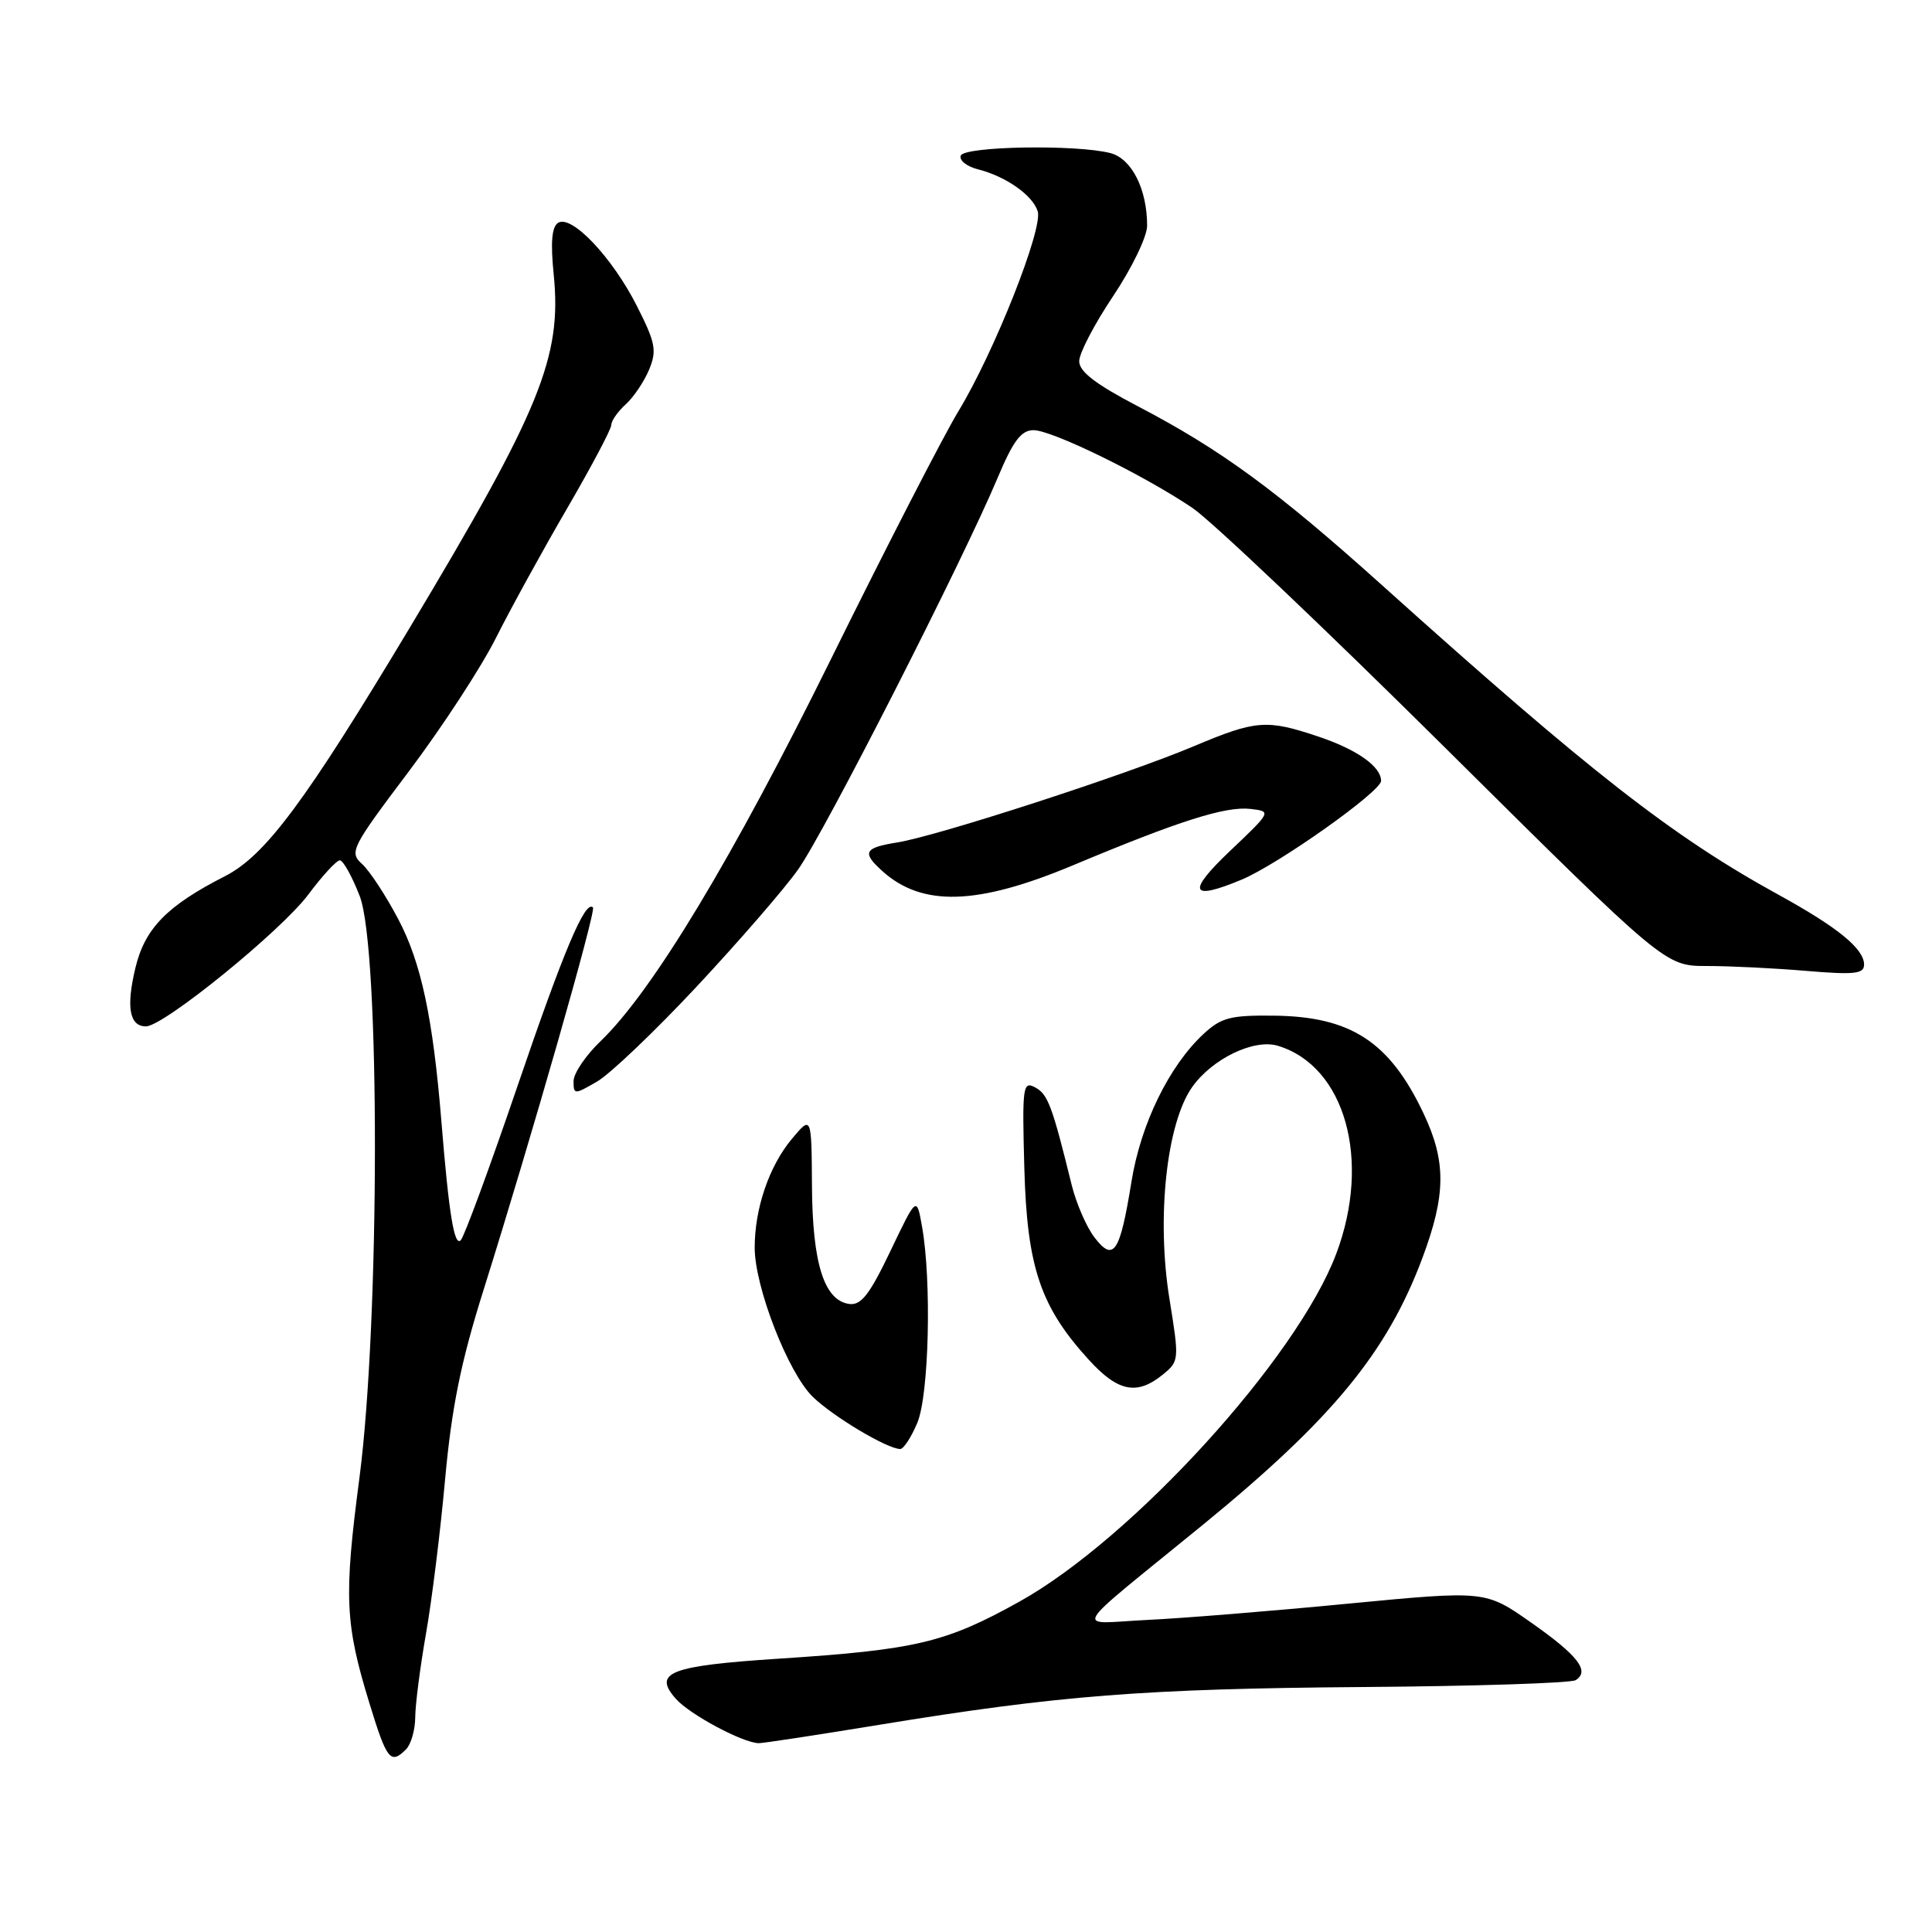<?xml version="1.0" encoding="UTF-8" standalone="no"?>
<!DOCTYPE svg PUBLIC "-//W3C//DTD SVG 1.1//EN" "http://www.w3.org/Graphics/SVG/1.1/DTD/svg11.dtd" >
<svg xmlns="http://www.w3.org/2000/svg" xmlns:xlink="http://www.w3.org/1999/xlink" version="1.1" viewBox="0 0 256 256">
 <g >
 <path fill="currentColor"
d=" M 53.80 231.80 C 54.46 231.14 55.01 229.23 55.02 227.55 C 55.03 225.87 55.67 220.90 56.44 216.50 C 57.22 212.10 58.36 202.88 58.98 196.00 C 59.85 186.50 61.06 180.50 64.05 171.00 C 70.39 150.83 79.02 120.68 78.57 120.24 C 77.54 119.21 74.70 125.94 68.54 144.00 C 64.88 154.72 61.51 163.88 61.05 164.34 C 60.19 165.21 59.48 160.85 58.48 148.50 C 57.36 134.83 55.80 127.53 52.78 121.81 C 51.13 118.67 48.97 115.38 47.97 114.48 C 46.25 112.92 46.55 112.33 54.19 102.19 C 58.60 96.33 63.79 88.38 65.72 84.52 C 67.66 80.66 71.89 72.96 75.12 67.41 C 78.35 61.86 81.00 56.86 81.00 56.31 C 81.00 55.76 81.86 54.53 82.91 53.58 C 83.96 52.63 85.35 50.56 86.01 48.98 C 87.06 46.45 86.86 45.42 84.39 40.54 C 81.12 34.09 75.75 28.42 73.96 29.52 C 73.11 30.05 72.94 32.10 73.37 36.39 C 74.46 47.31 71.63 54.26 54.35 83.08 C 40.48 106.21 35.16 113.37 29.81 116.10 C 22.13 120.01 19.20 123.02 17.95 128.22 C 16.69 133.45 17.15 136.00 19.34 136.00 C 21.68 136.00 37.27 123.34 40.87 118.51 C 42.72 116.03 44.59 114.00 45.03 114.00 C 45.47 114.00 46.66 116.14 47.67 118.75 C 50.37 125.75 50.34 175.08 47.63 195.80 C 45.55 211.62 45.71 215.14 48.97 225.75 C 51.26 233.23 51.76 233.84 53.80 231.80 Z  M 116.54 228.54 C 140.28 224.65 151.68 223.76 180.58 223.54 C 195.47 223.43 208.16 223.02 208.78 222.63 C 210.71 221.44 209.09 219.35 202.84 214.97 C 196.82 210.75 196.82 210.75 178.66 212.49 C 168.67 213.46 156.68 214.43 152.00 214.65 C 142.29 215.12 141.31 216.81 159.38 202.05 C 176.53 188.03 183.77 179.24 188.46 166.73 C 191.61 158.32 191.65 153.90 188.61 147.50 C 184.13 138.05 179.01 134.70 168.84 134.58 C 163.05 134.51 161.82 134.83 159.48 137.00 C 154.91 141.24 151.15 148.94 149.92 156.61 C 148.40 166.00 147.57 167.26 145.05 164.00 C 143.98 162.62 142.61 159.47 142.00 157.00 C 139.42 146.52 138.85 144.99 137.17 144.09 C 135.53 143.21 135.43 143.93 135.73 154.82 C 136.09 167.93 137.87 173.19 144.34 180.25 C 148.14 184.41 150.66 184.91 154.04 182.17 C 156.26 180.37 156.27 180.22 154.96 172.12 C 153.22 161.39 154.57 148.81 157.99 144.01 C 160.66 140.27 166.17 137.62 169.32 138.57 C 178.24 141.27 181.73 153.72 177.06 166.13 C 171.86 179.96 150.05 203.90 135.05 212.24 C 125.29 217.67 121.36 218.60 103.23 219.78 C 88.72 220.73 86.45 221.61 89.57 225.12 C 91.43 227.20 98.40 230.93 100.53 230.98 C 101.10 230.99 108.30 229.89 116.54 228.54 Z  M 121.55 188.53 C 123.10 184.83 123.46 169.73 122.17 162.50 C 121.46 158.50 121.46 158.50 117.98 165.78 C 115.21 171.58 114.09 173.00 112.51 172.78 C 109.20 172.31 107.65 167.39 107.59 157.15 C 107.53 147.80 107.53 147.80 104.91 150.93 C 101.91 154.53 100.00 160.13 100.00 165.32 C 100.00 170.53 104.42 181.89 107.69 185.08 C 110.38 187.70 117.58 192.00 119.29 192.00 C 119.73 192.00 120.75 190.44 121.55 188.53 Z  M 92.32 130.72 C 97.86 124.79 103.91 117.82 105.75 115.22 C 109.22 110.35 127.57 74.33 132.22 63.25 C 134.26 58.40 135.32 57.00 136.95 57.00 C 139.40 57.00 151.51 62.92 158.00 67.30 C 160.47 68.96 175.58 83.30 191.57 99.16 C 220.64 128.00 220.64 128.00 226.17 128.00 C 229.21 128.00 235.14 128.29 239.35 128.65 C 245.71 129.18 247.00 129.05 247.00 127.82 C 247.00 125.72 243.52 122.88 235.70 118.58 C 221.61 110.84 210.76 102.38 183.17 77.58 C 169.14 64.97 161.81 59.60 150.75 53.82 C 145.18 50.91 143.00 49.24 143.00 47.86 C 143.00 46.80 145.03 42.92 147.50 39.23 C 149.97 35.54 152.00 31.35 152.00 29.91 C 152.00 25.07 149.96 21.03 147.15 20.29 C 142.69 19.12 127.73 19.37 127.30 20.63 C 127.09 21.25 128.10 22.06 129.56 22.43 C 133.26 23.36 136.82 25.85 137.50 27.99 C 138.23 30.30 131.75 46.66 126.99 54.50 C 124.99 57.80 117.43 72.50 110.19 87.17 C 97.10 113.70 86.48 131.32 79.59 137.95 C 77.61 139.84 76.00 142.23 76.00 143.25 C 76.00 145.06 76.10 145.06 79.12 143.31 C 80.84 142.31 86.78 136.65 92.32 130.72 Z  M 142.19 114.65 C 156.30 108.74 162.42 106.80 165.72 107.19 C 168.49 107.51 168.48 107.54 163.00 112.74 C 157.22 118.23 157.69 119.41 164.54 116.55 C 169.39 114.52 183.00 104.88 183.00 103.47 C 183.00 101.57 179.81 99.31 174.66 97.59 C 167.84 95.30 166.42 95.41 158.21 98.87 C 149.26 102.65 124.18 110.79 118.88 111.63 C 114.51 112.33 114.18 112.95 116.89 115.40 C 122.18 120.19 129.49 119.97 142.19 114.65 Z "/>
</g>
</svg>